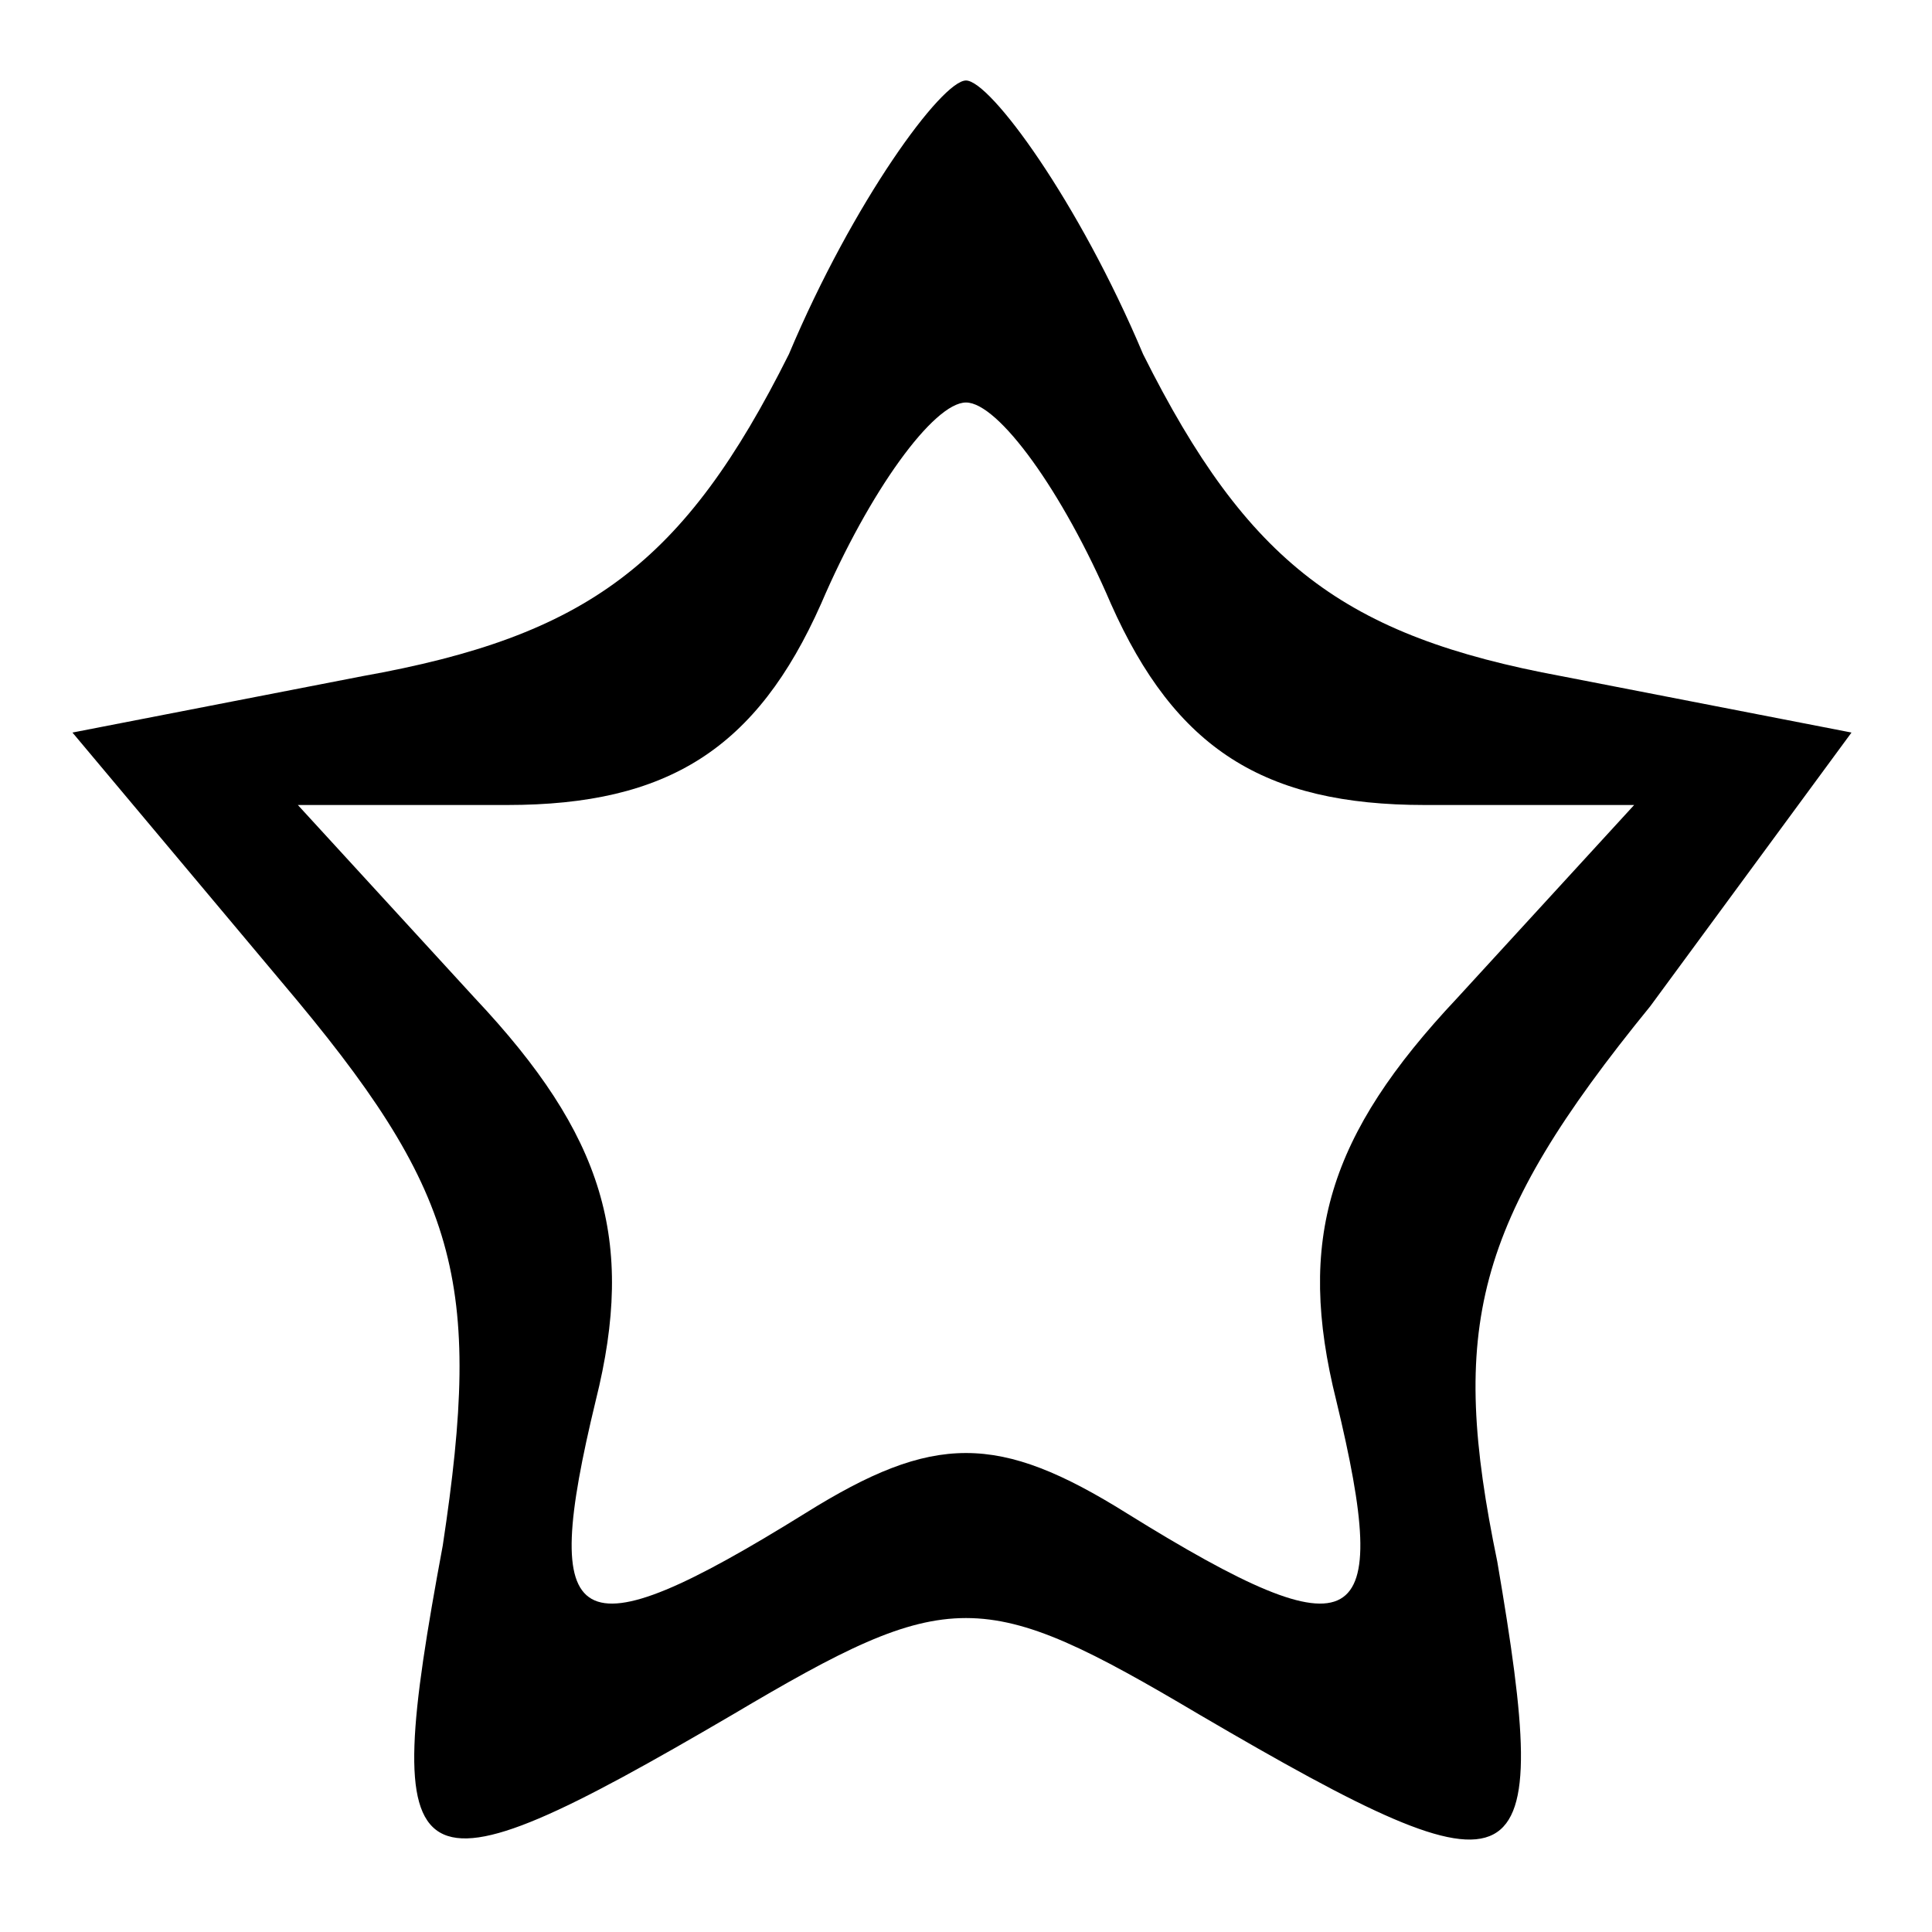 <?xml version="1.0" standalone="no"?>
<!DOCTYPE svg PUBLIC "-//W3C//DTD SVG 20010904//EN"
 "http://www.w3.org/TR/2001/REC-SVG-20010904/DTD/svg10.dtd">
<svg version="1.0" xmlns="http://www.w3.org/2000/svg"
 width="24pt" height="24pt" viewBox="0 0 24 24"
 preserveAspectRatio="xMidYMid meet">

<g transform="translate(0,24) scale(0.1,-0.1)"
fill="#000000" stroke="none">
<path d="M98 196 c-13 -26 -25 -35 -53 -40 l-36 -7 26 -31 c22 -26 25 -37 20
-70 -8 -43 -5 -45 36 -21 27 16 31 16 58 0 41 -24 44 -22 37 19 -6 29 -3 42
19 69 l25 34 -36 7 c-27 5 -39 14 -52 40 -8 19 -19 34 -22 34 -3 0 -14 -15
-22 -34z m40 -31 c8 -18 19 -25 39 -25 l26 0 -22 -24 c-16 -17 -20 -30 -15
-50 7 -29 3 -32 -26 -14 -16 10 -24 10 -40 0 -29 -18 -33 -15 -26 14 5 20 1
33 -15 50 l-22 24 26 0 c20 0 31 7 39 25 6 14 14 25 18 25 4 0 12 -11 18 -25z"/>
</g>
</svg>
